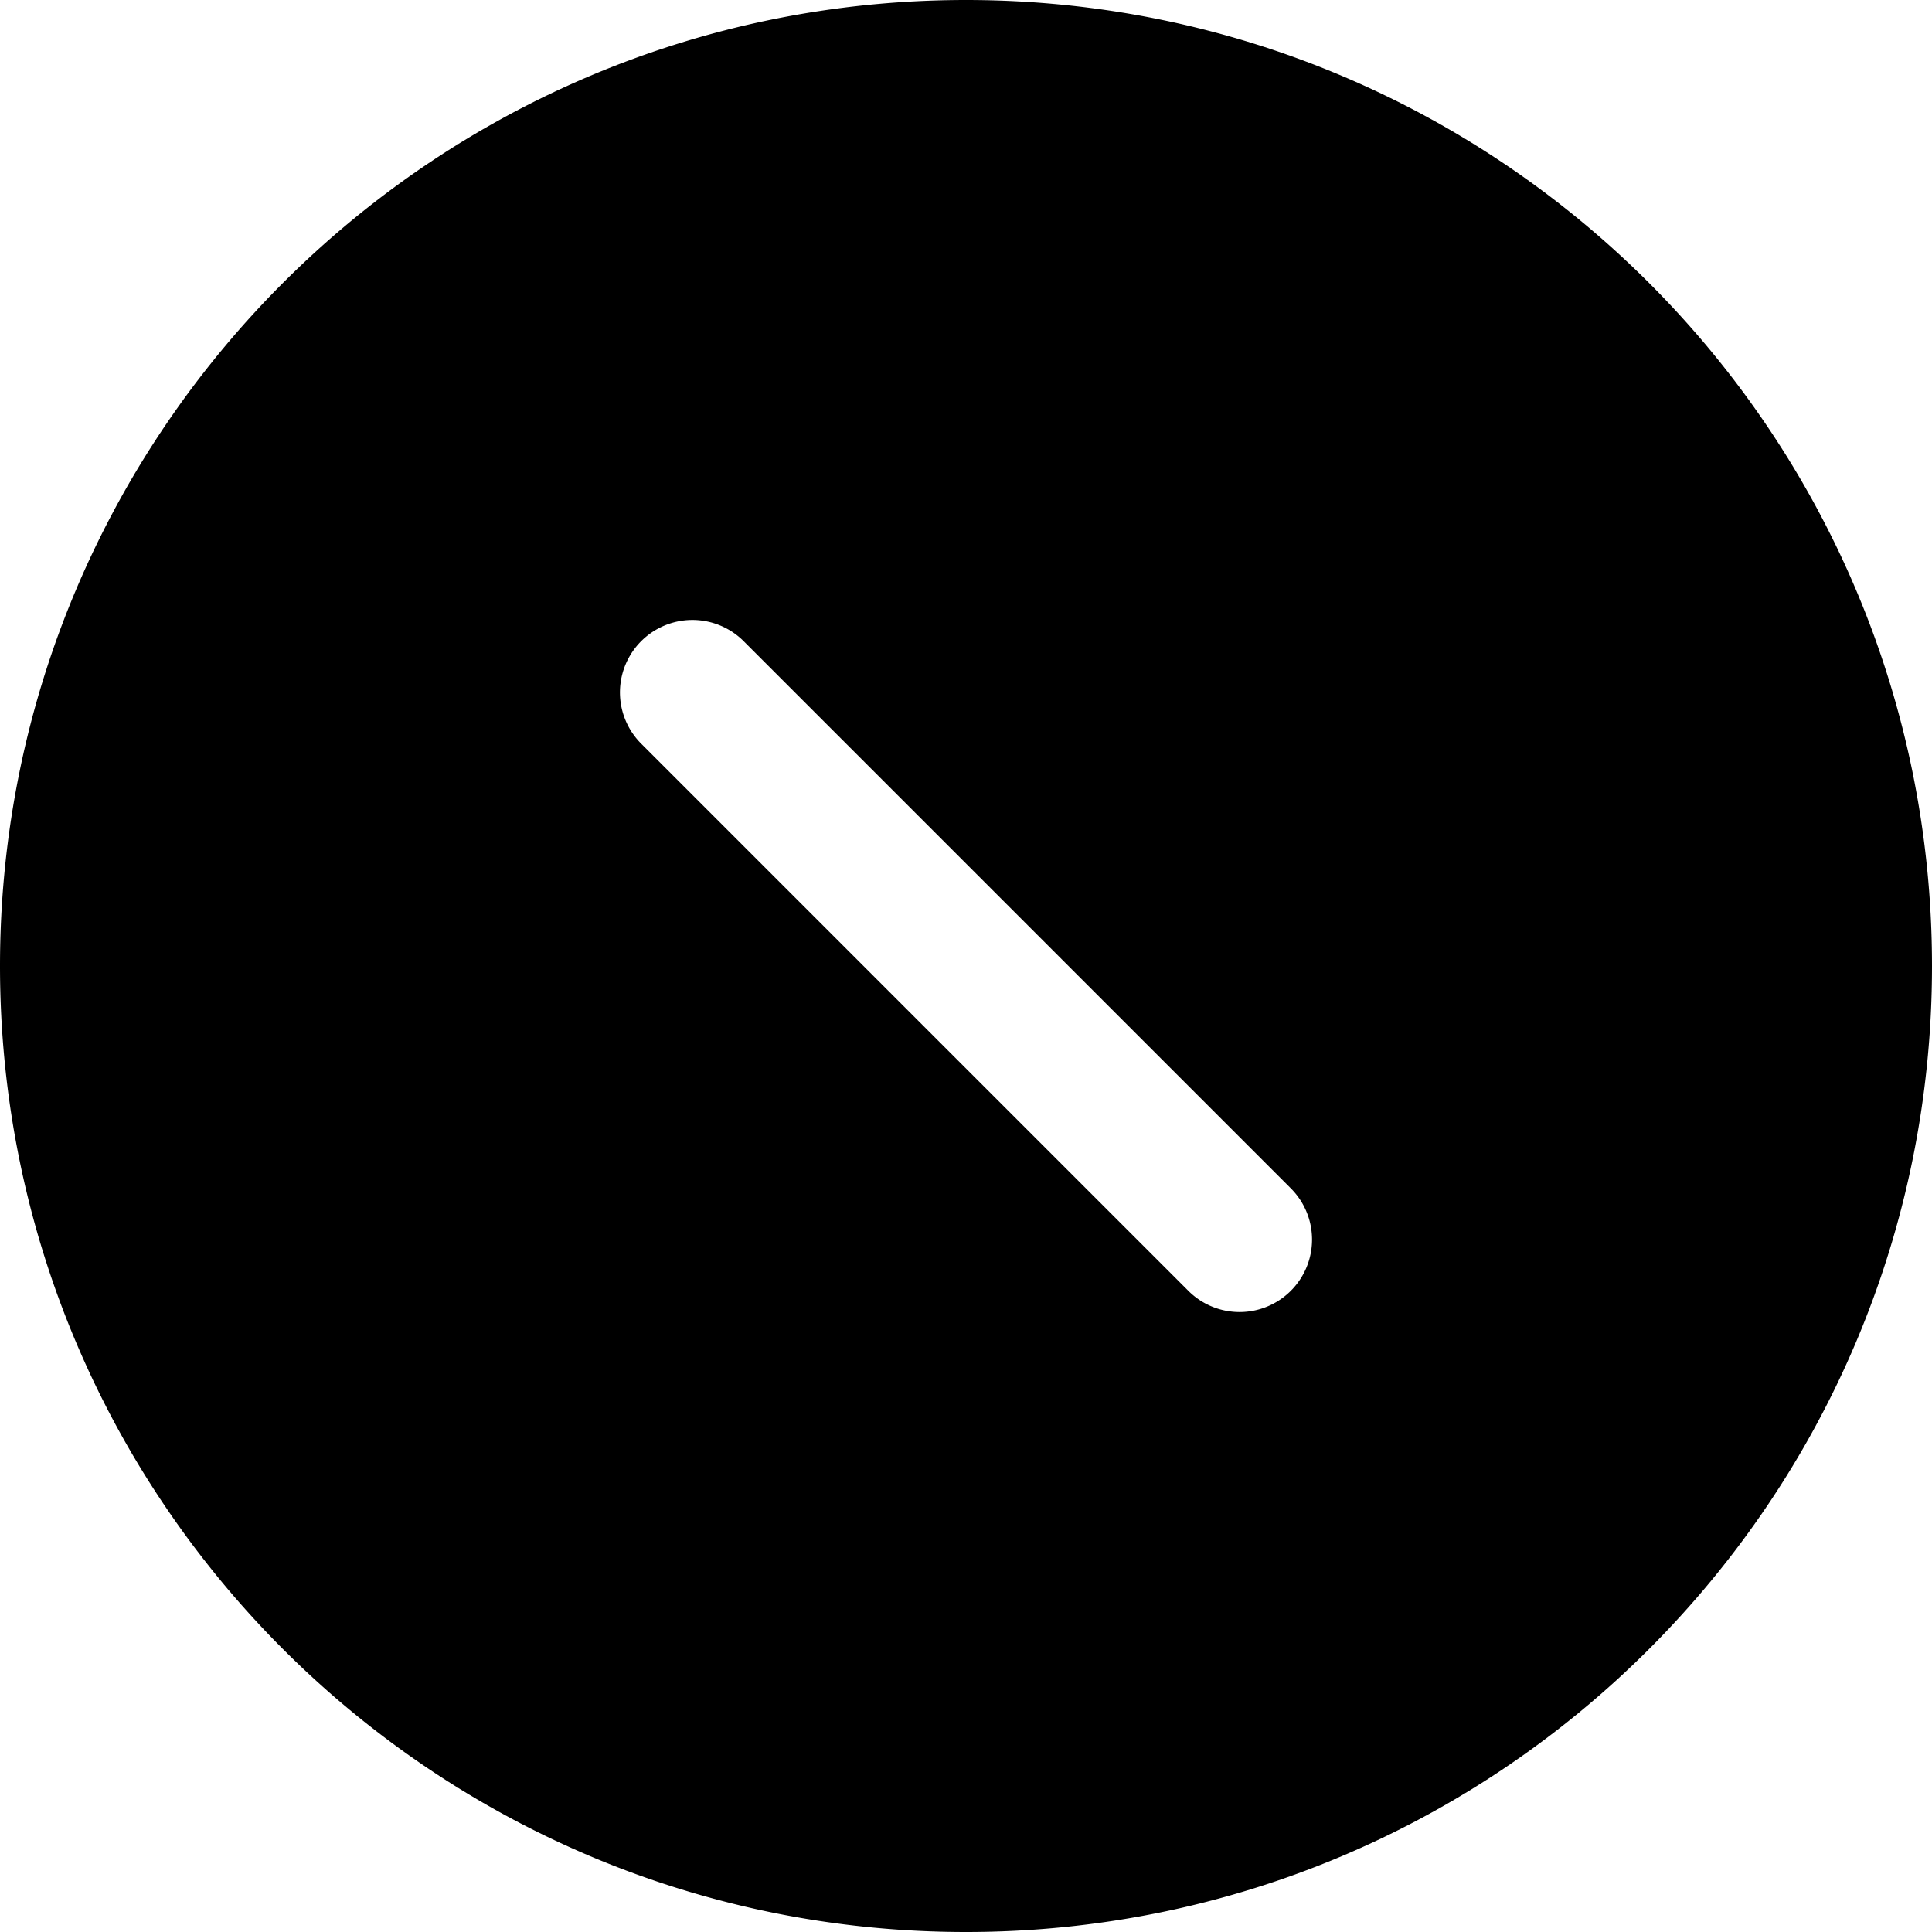 <svg xmlns="http://www.w3.org/2000/svg" width="24" height="24"><path fill-rule="evenodd" d="M12 24c6.627 0 12-5.373 12-12S18.627 0 12 0 0 5.373 0 12s5.373 12 12 12ZM9.238 7.965a.9.9 0 0 0-1.273 1.273l6.797 6.797a.9.9 0 1 0 1.273-1.273L9.238 7.965Z" clip-rule="evenodd"/></svg>